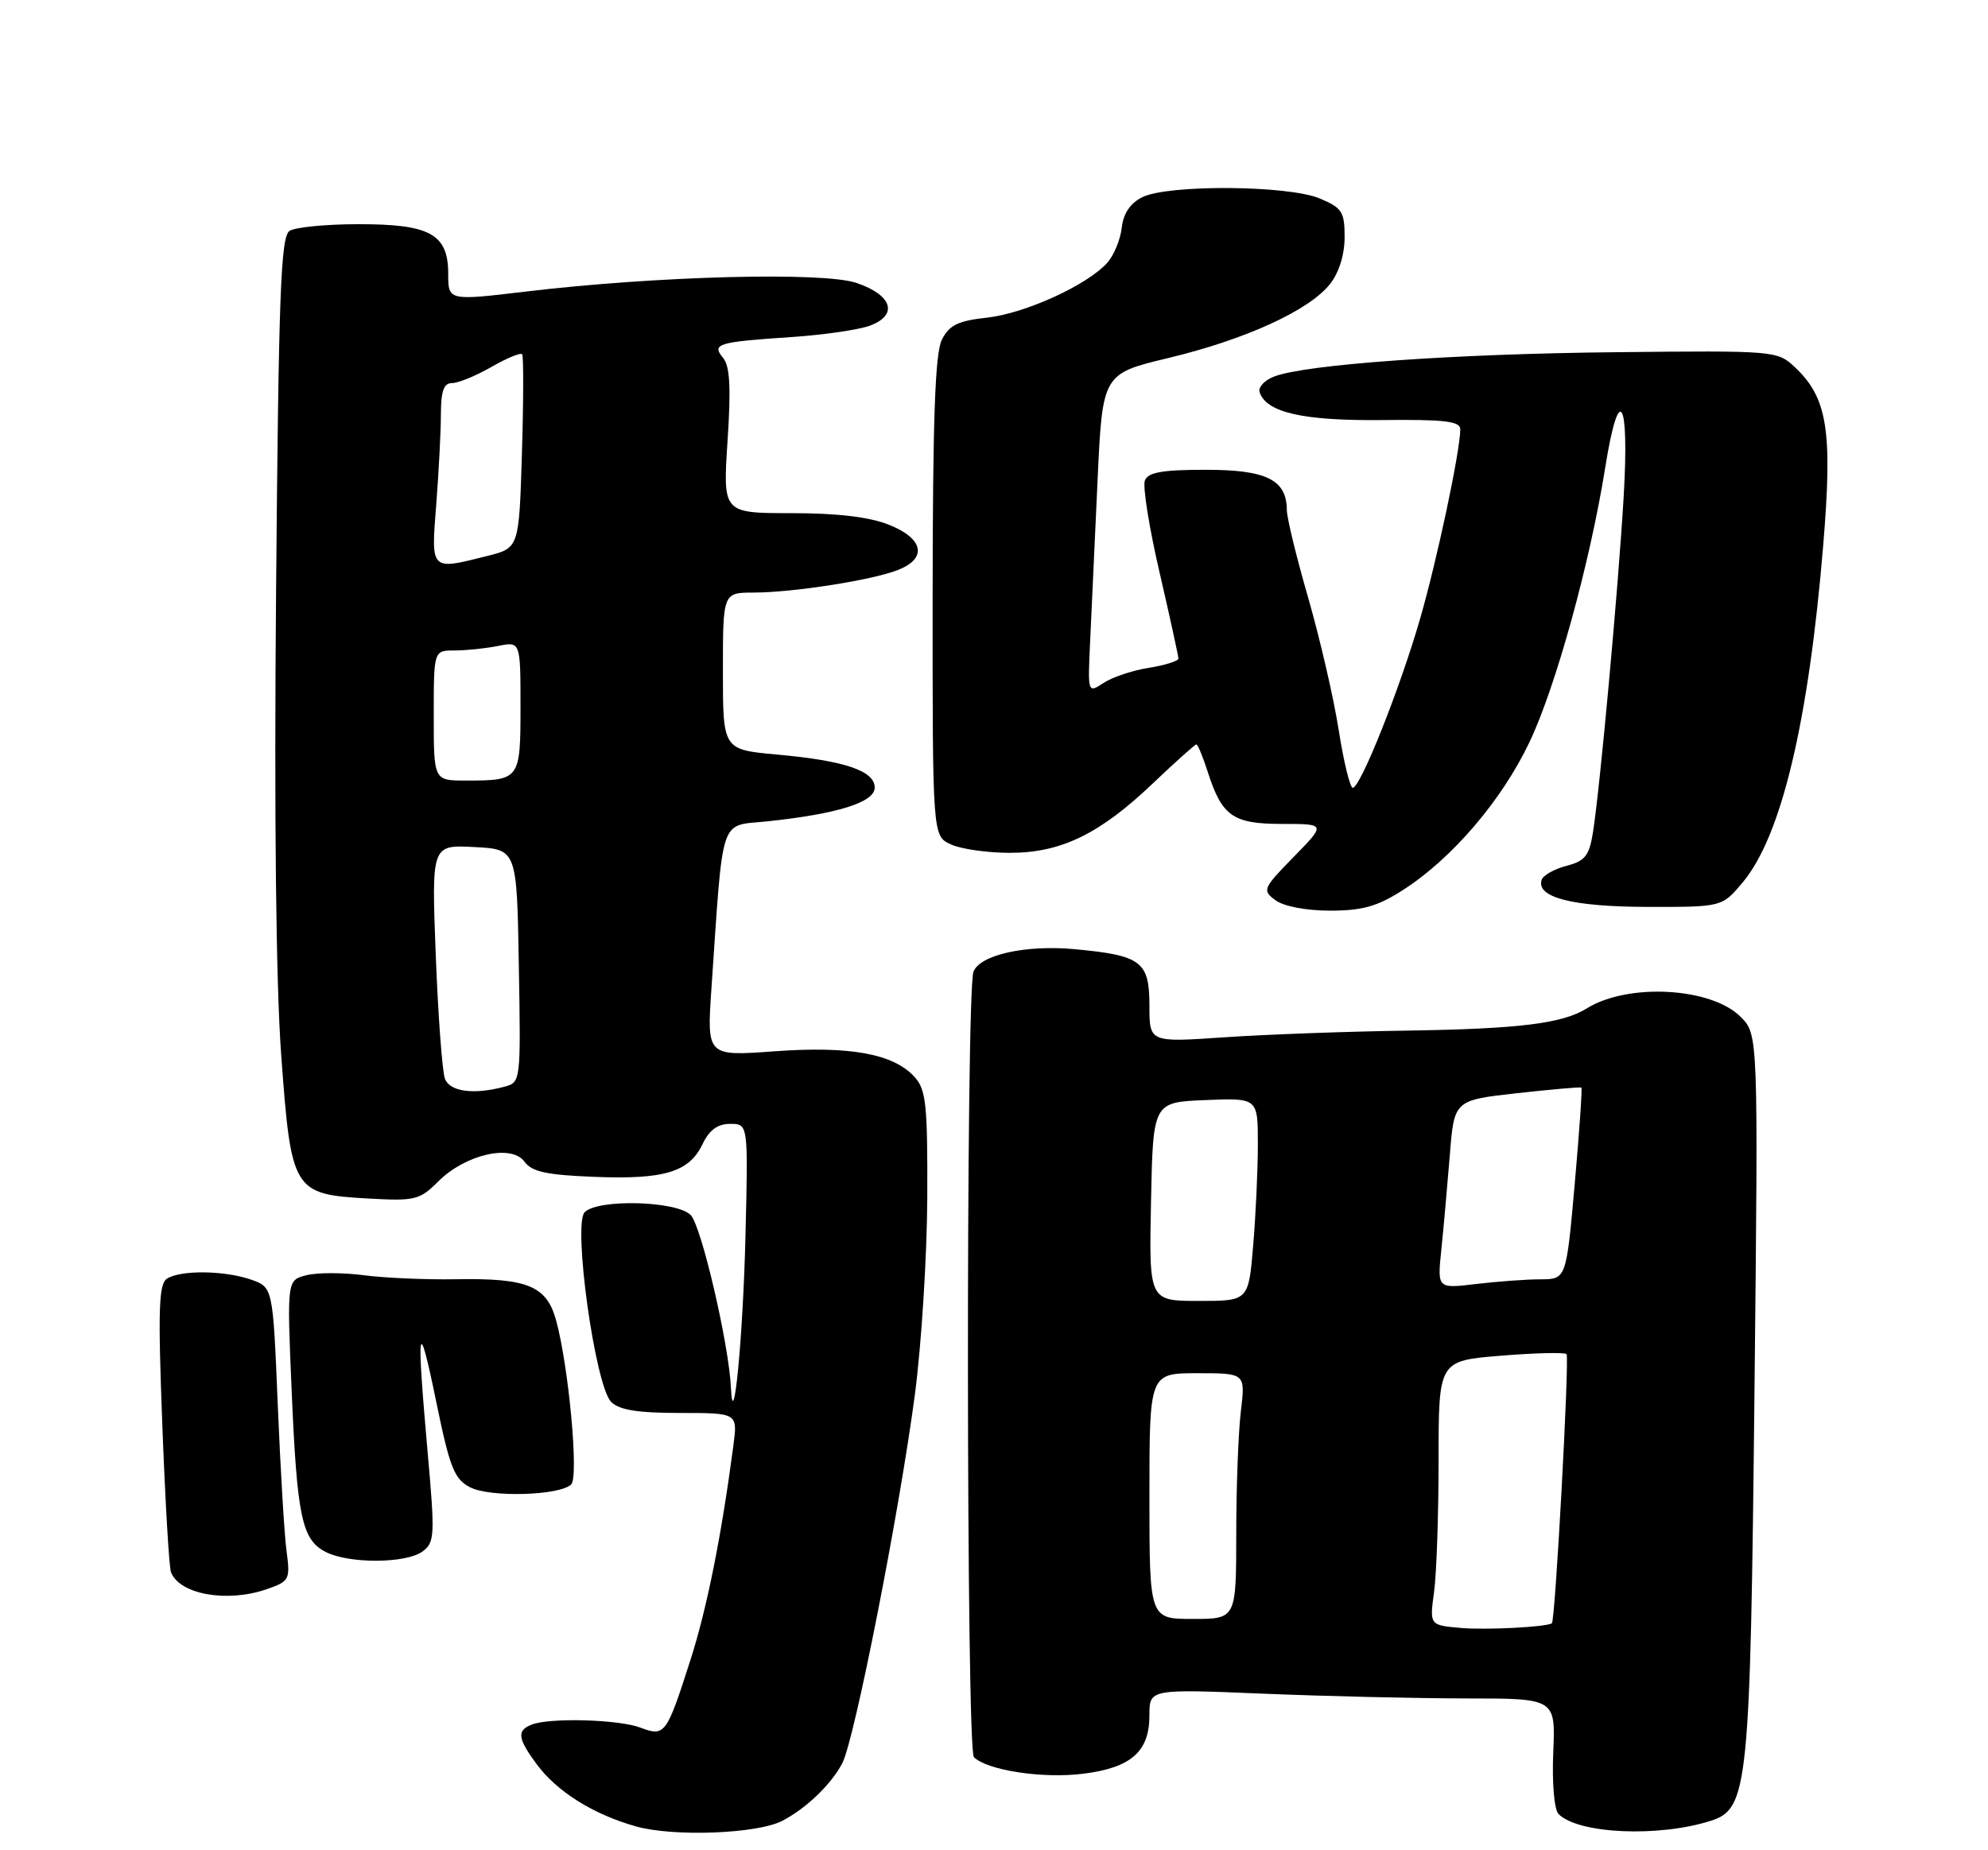 <?xml version="1.0" encoding="UTF-8" standalone="no"?>
<!DOCTYPE svg PUBLIC "-//W3C//DTD SVG 1.1//EN" "http://www.w3.org/Graphics/SVG/1.1/DTD/svg11.dtd" >
<svg xmlns="http://www.w3.org/2000/svg" xmlns:xlink="http://www.w3.org/1999/xlink" version="1.1" viewBox="0 0 275 256">
 <g >
 <path fill="currentColor"
d=" M 108.20 251.94 C 111.51 250.23 114.99 246.89 116.52 243.95 C 118.21 240.69 124.39 209.32 126.55 193.00 C 127.46 186.12 128.23 173.87 128.27 165.76 C 128.32 152.84 128.11 150.77 126.51 149.01 C 123.61 145.80 117.58 144.70 107.14 145.46 C 97.78 146.14 97.78 146.14 98.41 136.82 C 100.08 112.45 99.45 114.34 106.08 113.65 C 115.81 112.63 121.00 111.01 121.00 108.98 C 121.00 106.65 116.87 105.25 107.46 104.40 C 100.00 103.72 100.00 103.72 100.00 92.86 C 100.00 82.00 100.00 82.00 104.25 81.99 C 109.74 81.98 120.73 80.26 124.25 78.85 C 128.31 77.24 127.76 74.52 122.98 72.61 C 120.27 71.53 115.86 71.00 109.47 71.00 C 99.99 71.00 99.99 71.00 100.64 61.03 C 101.13 53.67 100.97 50.67 100.04 49.54 C 98.40 47.57 99.21 47.32 109.57 46.63 C 114.00 46.33 118.87 45.62 120.39 45.04 C 124.29 43.56 123.41 40.82 118.49 39.15 C 113.88 37.58 90.88 38.18 72.75 40.34 C 62.00 41.62 62.00 41.62 62.00 37.87 C 62.00 32.38 59.48 31.00 49.53 31.02 C 45.11 31.02 40.85 31.44 40.06 31.94 C 38.84 32.71 38.54 40.54 38.19 81.68 C 37.92 112.67 38.17 136.16 38.90 145.99 C 40.28 164.85 40.52 165.24 50.93 165.83 C 57.43 166.19 58.05 166.04 60.63 163.46 C 64.36 159.73 70.74 158.26 72.54 160.72 C 73.56 162.13 75.59 162.57 82.17 162.83 C 91.88 163.22 95.33 162.18 97.18 158.31 C 98.12 156.34 99.28 155.50 101.01 155.50 C 103.50 155.50 103.50 155.50 103.12 171.05 C 102.79 184.88 101.44 198.94 101.11 192.00 C 100.82 185.93 97.01 169.58 95.54 168.11 C 93.58 166.15 82.74 165.86 80.88 167.72 C 79.22 169.38 82.33 191.76 84.54 193.97 C 85.66 195.09 88.21 195.50 94.06 195.50 C 102.04 195.50 102.04 195.50 101.45 200.00 C 99.81 212.46 97.80 222.53 95.52 229.64 C 92.20 240.01 91.98 240.32 88.60 239.04 C 85.63 237.91 76.12 237.63 73.58 238.61 C 71.46 239.42 71.59 240.52 74.24 244.10 C 77.03 247.88 82.04 251.03 87.95 252.70 C 93.14 254.17 104.71 253.74 108.20 251.94 Z  M 236.68 251.92 C 241.82 250.26 242.12 247.30 242.70 192.32 C 243.22 143.13 243.22 143.13 240.77 140.68 C 236.70 136.61 225.19 135.98 219.51 139.52 C 216.13 141.63 210.16 142.36 194.50 142.60 C 186.25 142.72 174.89 143.14 169.25 143.53 C 159.00 144.23 159.00 144.23 159.00 139.15 C 159.00 133.03 157.89 132.19 148.65 131.33 C 141.90 130.70 135.55 132.11 134.66 134.45 C 133.60 137.21 133.66 242.06 134.72 243.12 C 136.55 244.95 144.22 246.12 149.82 245.42 C 156.48 244.59 159.00 242.36 159.00 237.34 C 159.00 233.69 159.00 233.69 174.75 234.34 C 183.41 234.70 196.05 234.99 202.84 235.00 C 215.18 235.00 215.18 235.00 214.86 242.48 C 214.68 246.78 215.00 250.40 215.60 251.00 C 218.35 253.75 229.48 254.24 236.68 251.92 Z  M 36.94 219.87 C 40.04 218.79 40.16 218.55 39.64 214.62 C 39.33 212.35 38.79 203.21 38.42 194.30 C 37.75 178.11 37.75 178.11 34.73 177.05 C 31.07 175.78 25.02 175.70 23.11 176.91 C 21.96 177.64 21.84 181.10 22.45 197.05 C 22.85 207.65 23.39 216.86 23.65 217.53 C 24.84 220.62 31.45 221.79 36.94 219.87 Z  M 58.44 214.67 C 60.14 213.42 60.19 212.51 59.13 200.65 C 57.58 183.20 57.84 181.74 60.35 193.98 C 62.21 203.05 62.84 204.64 65.00 205.77 C 67.75 207.22 77.46 206.94 79.02 205.38 C 80.08 204.32 78.67 189.07 76.93 182.70 C 75.62 177.90 72.98 176.82 63.01 177.00 C 58.88 177.07 53.16 176.82 50.30 176.44 C 47.45 176.07 43.89 176.06 42.40 176.44 C 39.69 177.12 39.69 177.12 40.34 192.31 C 41.09 209.93 41.75 213.05 45.07 214.74 C 48.30 216.38 56.16 216.34 58.44 214.67 Z  M 194.05 123.16 C 200.84 118.82 207.74 110.75 211.58 102.67 C 215.21 95.03 219.94 77.89 222.04 64.75 C 223.95 52.76 225.41 55.03 224.60 68.75 C 223.84 81.60 221.32 109.13 220.35 115.19 C 219.84 118.40 219.25 119.14 216.69 119.80 C 215.01 120.24 213.47 121.10 213.26 121.73 C 212.45 124.16 217.51 125.46 227.86 125.48 C 238.22 125.50 238.22 125.50 241.09 122.06 C 246.42 115.68 250.19 99.87 252.21 75.39 C 253.52 59.57 252.79 55.02 248.26 50.78 C 245.85 48.53 245.51 48.50 223.66 48.73 C 201.17 48.95 180.69 50.41 176.27 52.09 C 174.93 52.60 174.02 53.57 174.24 54.26 C 175.16 57.07 180.22 58.23 191.13 58.12 C 199.80 58.02 202.00 58.28 202.00 59.39 C 202.00 62.37 198.78 77.55 196.40 85.76 C 193.60 95.41 188.18 109.00 187.13 109.00 C 186.75 109.00 185.87 105.40 185.18 100.99 C 184.49 96.59 182.59 88.38 180.97 82.74 C 179.34 77.11 178.01 71.64 178.01 70.58 C 177.99 66.39 175.21 65.00 166.81 65.00 C 160.77 65.00 158.80 65.35 158.37 66.49 C 158.05 67.30 158.97 73.04 160.41 79.24 C 161.84 85.43 163.01 90.78 163.01 91.12 C 163.00 91.46 161.17 92.04 158.93 92.40 C 156.69 92.75 153.87 93.69 152.66 94.49 C 150.46 95.93 150.46 95.93 150.80 88.71 C 150.98 84.75 151.44 74.80 151.82 66.61 C 152.50 51.72 152.50 51.72 161.64 49.53 C 172.31 46.97 181.11 42.94 183.98 39.30 C 185.23 37.72 186.00 35.23 186.00 32.81 C 186.00 29.29 185.65 28.75 182.53 27.45 C 178.15 25.62 161.53 25.51 158.00 27.29 C 156.34 28.12 155.39 29.55 155.17 31.52 C 154.98 33.16 154.08 35.34 153.17 36.36 C 150.39 39.45 141.81 43.37 136.53 43.95 C 132.51 44.39 131.31 44.98 130.29 47.00 C 129.35 48.86 129.03 57.98 129.01 82.59 C 129.00 115.68 129.00 115.68 131.55 116.84 C 132.95 117.48 136.61 118.00 139.69 118.00 C 146.79 118.00 152.13 115.40 159.53 108.34 C 162.62 105.40 165.30 103.00 165.49 103.00 C 165.69 103.00 166.39 104.69 167.05 106.75 C 169.04 112.95 170.54 114.00 177.36 114.00 C 183.42 114.00 183.42 114.00 178.96 118.56 C 174.67 122.95 174.58 123.18 176.44 124.56 C 177.59 125.41 180.69 126.00 184.00 126.00 C 188.45 126.00 190.52 125.42 194.05 123.16 Z  M 61.55 149.26 C 61.18 148.31 60.61 140.64 60.28 132.21 C 59.69 116.89 59.69 116.89 65.59 117.20 C 71.50 117.50 71.50 117.50 71.77 133.63 C 72.05 149.66 72.04 149.76 69.77 150.36 C 65.55 151.50 62.23 151.05 61.55 149.26 Z  M 60.00 99.00 C 60.00 90.00 60.00 90.00 62.88 90.00 C 64.46 90.00 67.16 89.72 68.88 89.38 C 72.00 88.75 72.00 88.75 72.00 97.77 C 72.00 107.90 71.93 108.00 64.42 108.00 C 60.00 108.00 60.00 108.00 60.00 99.00 Z  M 60.35 69.75 C 60.70 65.21 60.99 59.59 60.99 57.25 C 61.00 54.08 61.39 53.00 62.55 53.00 C 63.41 53.00 65.85 51.99 67.98 50.77 C 70.12 49.54 72.03 48.75 72.23 49.02 C 72.43 49.28 72.42 55.42 72.20 62.66 C 71.80 75.81 71.80 75.81 67.46 76.91 C 59.48 78.92 59.62 79.06 60.35 69.75 Z  M 202.12 225.25 C 197.75 224.87 197.75 224.87 198.37 220.30 C 198.72 217.78 199.00 209.55 199.00 202.00 C 199.00 188.28 199.00 188.28 207.61 187.58 C 212.34 187.19 216.43 187.10 216.70 187.36 C 217.12 187.79 215.14 224.29 214.67 224.60 C 213.91 225.12 205.65 225.55 202.12 225.25 Z  M 159.00 207.00 C 159.00 190.00 159.00 190.00 165.64 190.00 C 172.28 190.00 172.28 190.00 171.65 195.25 C 171.30 198.14 171.01 205.79 171.01 212.25 C 171.00 224.00 171.00 224.00 165.00 224.00 C 159.00 224.00 159.00 224.00 159.00 207.00 Z  M 159.22 166.25 C 159.50 152.50 159.50 152.50 166.75 152.21 C 174.00 151.91 174.00 151.91 174.00 158.31 C 174.00 161.82 173.71 168.14 173.35 172.35 C 172.71 180.00 172.71 180.00 165.83 180.00 C 158.94 180.00 158.94 180.00 159.22 166.25 Z  M 199.38 172.90 C 199.69 169.93 200.21 164.06 200.55 159.86 C 201.15 152.23 201.15 152.23 209.82 151.26 C 214.60 150.73 218.61 150.38 218.75 150.48 C 218.89 150.58 218.47 156.59 217.83 163.83 C 216.66 177.00 216.66 177.00 213.08 177.01 C 211.11 177.01 207.10 177.31 204.16 177.66 C 198.82 178.30 198.82 178.30 199.38 172.90 Z "/>
</g>
</svg>